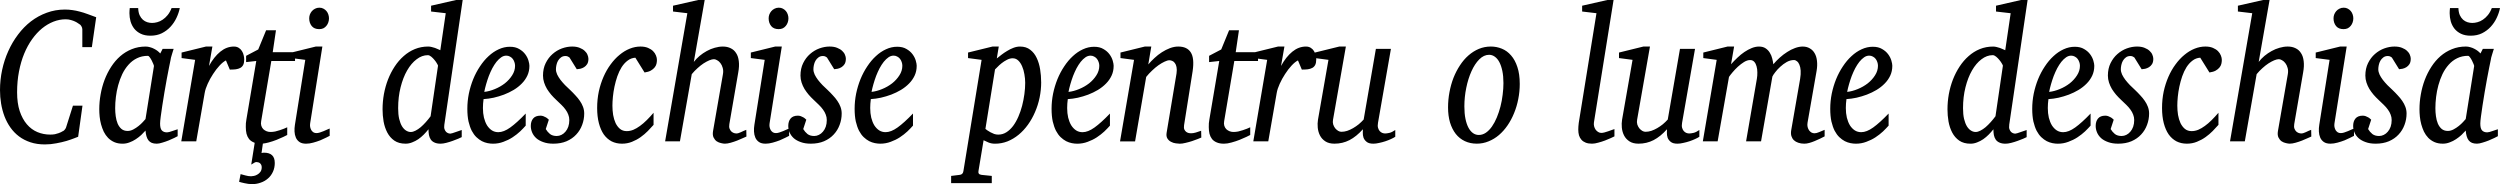 <?xml version="1.0" encoding="UTF-8" standalone="no"?>
<svg
   xmlns:dc="http://purl.org/dc/elements/1.1/"
   xmlns:cc="http://creativecommons.org/ns#"
   xmlns:rdf="http://www.w3.org/1999/02/22-rdf-syntax-ns#"
   xmlns:svg="http://www.w3.org/2000/svg"
   xmlns="http://www.w3.org/2000/svg"
   id="svg2728"
   height="28.262"
   width="383.69"
   version="1.0">
  <defs
     id="defs2731" />
  <path
     id="text2406"
     d="M 14.098,7.231 H 12.635 V 4.499 C 12.635,4.346 12.587,4.188 12.49,4.025 12.401,3.862 12.3,3.757 12.188,3.709 12.155,3.69 12.083,3.642 11.97,3.565 11.857,3.479 11.708,3.393 11.523,3.306 11.345,3.22 11.136,3.143 10.894,3.076 10.652,3 10.382,2.961 10.084,2.961 9.447,2.961 8.822,3.081 8.21,3.321 7.597,3.56 7.013,3.905 6.456,4.356 5.908,4.806 5.401,5.357 4.933,6.009 4.466,6.66 4.058,7.403 3.712,8.237 3.373,9.061 3.107,9.972 2.914,10.968 c -0.193,0.997 -0.29,2.06 -0.29,3.191 -3.6e-6,1.112 0.133,2.075 0.399,2.889 0.274,0.815 0.641,1.49 1.1,2.027 0.459,0.537 0.995,0.934 1.608,1.193 0.621,0.259 1.278,0.388 1.971,0.388 0.266,0 0.508,-0.019 0.725,-0.057 0.218,-0.048 0.403,-0.101 0.556,-0.158 0.161,-0.057 0.29,-0.11 0.387,-0.158 0.097,-0.057 0.161,-0.096 0.193,-0.115 0.097,-0.019 0.202,-0.086 0.314,-0.201 0.121,-0.125 0.206,-0.254 0.254,-0.388 l 1.064,-3.364 h 1.463 l -0.665,4.773 c -0.097,0.038 -0.306,0.12 -0.629,0.244 -0.314,0.125 -0.705,0.259 -1.173,0.403 -0.459,0.134 -0.975,0.254 -1.548,0.359 -0.572,0.115 -1.157,0.172 -1.753,0.172 -0.822,0 -1.564,-0.11 -2.225,-0.331 C 4.006,21.615 3.422,21.314 2.914,20.93 2.406,20.547 1.967,20.092 1.596,19.565 1.225,19.038 0.923,18.467 0.689,17.854 0.455,17.231 0.282,16.579 0.169,15.899 0.056,15.219 -1.1922246e-6,14.529 0,13.829 -1.1922246e-6,12.784 0.109,11.754 0.326,10.738 0.544,9.722 0.858,8.759 1.27,7.849 1.681,6.929 2.18,6.081 2.769,5.304 3.357,4.519 4.018,3.843 4.752,3.278 5.493,2.712 6.299,2.271 7.17,1.955 8.048,1.629 8.979,1.466 9.963,1.466 c 0.403,2.18e-5 0.79,0.029 1.161,0.086 0.371,0.048 0.746,0.125 1.124,0.23 0.379,0.096 0.774,0.22 1.185,0.374 0.411,0.144 0.854,0.307 1.33,0.489 l -0.665,4.586 m 9.528,2.918 c 0.008,-0.048 -0.024,-0.158 -0.097,-0.331 C 23.464,9.646 23.384,9.468 23.287,9.286 23.19,9.095 23.085,8.927 22.973,8.783 22.868,8.639 22.779,8.568 22.707,8.568 c -0.629,1.09e-5 -1.193,0.125 -1.693,0.374 -0.492,0.24 -0.923,0.57 -1.294,0.992 -0.371,0.412 -0.689,0.891 -0.955,1.438 -0.258,0.546 -0.468,1.116 -0.629,1.711 -0.161,0.594 -0.278,1.193 -0.351,1.797 -0.073,0.604 -0.109,1.179 -0.109,1.725 -3e-6,0.412 0.028,0.824 0.085,1.236 0.056,0.412 0.153,0.786 0.29,1.121 0.145,0.335 0.339,0.609 0.58,0.819 0.25,0.211 0.568,0.316 0.955,0.316 0.29,0 0.58,-0.077 0.871,-0.23 0.29,-0.153 0.56,-0.331 0.81,-0.532 0.25,-0.201 0.468,-0.403 0.653,-0.604 0.185,-0.201 0.322,-0.355 0.411,-0.46 l 1.294,-8.122 m 3.639,10.753 c -0.097,0.048 -0.274,0.139 -0.532,0.273 -0.258,0.125 -0.548,0.254 -0.871,0.388 -0.314,0.125 -0.637,0.235 -0.967,0.331 -0.322,0.105 -0.605,0.158 -0.846,0.158 -0.298,0 -0.552,-0.043 -0.762,-0.129 -0.202,-0.086 -0.371,-0.216 -0.508,-0.388 -0.129,-0.172 -0.23,-0.383 -0.302,-0.633 -0.073,-0.249 -0.121,-0.537 -0.145,-0.863 -0.185,0.211 -0.403,0.436 -0.653,0.676 -0.25,0.23 -0.528,0.446 -0.834,0.647 -0.298,0.201 -0.621,0.364 -0.967,0.489 -0.339,0.134 -0.693,0.201 -1.064,0.201 -0.484,0 -0.911,-0.081 -1.282,-0.244 -0.363,-0.163 -0.677,-0.379 -0.943,-0.647 -0.266,-0.278 -0.488,-0.594 -0.665,-0.949 -0.169,-0.364 -0.306,-0.738 -0.411,-1.121 -0.105,-0.393 -0.177,-0.786 -0.218,-1.179 -0.04,-0.403 -0.06,-0.781 -0.06,-1.136 0,-0.757 0.069,-1.519 0.206,-2.286 0.137,-0.776 0.339,-1.519 0.605,-2.228 0.274,-0.719 0.613,-1.39 1.016,-2.013 0.403,-0.623 0.867,-1.164 1.39,-1.624 0.532,-0.46 1.12,-0.819 1.765,-1.078 0.653,-0.268 1.366,-0.402 2.14,-0.403 0.226,2.18e-5 0.447,0.034 0.665,0.101 0.226,0.058 0.435,0.139 0.629,0.244 0.193,0.096 0.371,0.206 0.532,0.331 0.161,0.125 0.298,0.254 0.411,0.388 l 0.363,-0.704 h 1.693 c -0.04,0.115 -0.085,0.254 -0.133,0.417 -0.048,0.153 -0.097,0.311 -0.145,0.474 -0.048,0.163 -0.093,0.316 -0.133,0.46 -0.032,0.144 -0.052,0.254 -0.06,0.331 -0.056,0.259 -0.137,0.652 -0.242,1.179 -0.105,0.518 -0.218,1.102 -0.339,1.754 -0.113,0.652 -0.234,1.337 -0.363,2.056 -0.121,0.709 -0.23,1.385 -0.326,2.027 -0.097,0.633 -0.177,1.198 -0.242,1.696 -0.064,0.489 -0.097,0.843 -0.097,1.064 -10e-6,0.518 0.093,0.872 0.278,1.064 0.185,0.192 0.447,0.288 0.786,0.288 0.081,0 0.197,-0.019 0.351,-0.057 0.161,-0.048 0.326,-0.101 0.496,-0.158 0.169,-0.057 0.326,-0.11 0.472,-0.158 0.145,-0.048 0.25,-0.081 0.314,-0.101 v 1.064 M 27.591,1.236 c -0.097,0.498 -0.266,1.001 -0.508,1.509 -0.234,0.498 -0.54,0.954 -0.919,1.366 -0.371,0.403 -0.814,0.733 -1.33,0.992 -0.508,0.249 -1.088,0.374 -1.741,0.374 -0.588,1.09e-5 -1.088,-0.101 -1.499,-0.302 C 21.183,4.974 20.849,4.71 20.591,4.384 20.341,4.059 20.155,3.69 20.034,3.278 19.922,2.866 19.865,2.449 19.865,2.027 c -5e-6,-0.115 0.004,-0.24 0.012,-0.374 0.008,-0.134 0.02,-0.273 0.036,-0.417 h 1.294 c 0.016,0.431 0.089,0.795 0.218,1.093 0.137,0.288 0.306,0.522 0.508,0.704 0.202,0.173 0.423,0.297 0.665,0.374 0.25,0.077 0.496,0.115 0.738,0.115 0.25,1.09e-5 0.516,-0.038 0.798,-0.115 0.29,-0.077 0.568,-0.206 0.834,-0.388 0.274,-0.182 0.528,-0.417 0.762,-0.704 0.242,-0.297 0.443,-0.656 0.605,-1.078 h 1.257 m 9.89,7.892 c -1e-5,0.345 -0.052,0.623 -0.157,0.834 -0.105,0.201 -0.254,0.355 -0.447,0.46 -0.193,0.105 -0.427,0.177 -0.701,0.216 -0.266,0.029 -0.568,0.043 -0.907,0.043 L 34.676,9.272 c -0.306,0.153 -0.637,0.422 -0.991,0.805 -0.347,0.374 -0.677,0.805 -0.991,1.294 -0.314,0.479 -0.588,0.978 -0.822,1.495 -0.234,0.508 -0.387,0.978 -0.459,1.409 l -1.294,7.418 H 27.821 L 29.949,9.186 27.869,8.913 V 8.065 l 3.736,-0.92 h 0.991 L 32.077,10.12 C 32.585,9.191 33.161,8.462 33.806,7.935 34.451,7.408 35.148,7.145 35.898,7.145 c 0.298,2.18e-5 0.548,0.067 0.75,0.201 0.202,0.125 0.363,0.288 0.484,0.489 0.129,0.201 0.218,0.417 0.266,0.647 0.056,0.23 0.085,0.446 0.085,0.647 M 42.173,24.984 c -6e-6,0.508 -0.093,0.963 -0.278,1.366 -0.185,0.412 -0.439,0.757 -0.762,1.035 -0.322,0.288 -0.697,0.503 -1.124,0.647 -0.419,0.153 -0.862,0.23 -1.33,0.23 -0.185,0 -0.379,-0.014 -0.58,-0.043 -0.193,-0.029 -0.379,-0.062 -0.556,-0.101 -0.177,-0.029 -0.343,-0.067 -0.496,-0.115 -0.145,-0.038 -0.262,-0.072 -0.351,-0.101 l 0.23,-1.179 c 0.185,0.057 0.431,0.125 0.738,0.201 0.306,0.086 0.596,0.129 0.871,0.129 0.113,0 0.262,-0.019 0.447,-0.057 0.185,-0.038 0.363,-0.11 0.532,-0.216 0.177,-0.096 0.33,-0.235 0.459,-0.417 0.129,-0.182 0.193,-0.417 0.193,-0.704 -4e-6,-0.144 -0.028,-0.268 -0.085,-0.374 -0.048,-0.096 -0.113,-0.177 -0.193,-0.244 -0.073,-0.057 -0.157,-0.101 -0.254,-0.129 -0.097,-0.029 -0.193,-0.043 -0.29,-0.043 -0.073,0 -0.157,0.024 -0.254,0.072 -0.097,0.057 -0.274,0.163 -0.532,0.316 l 0.532,-3.335 c -0.056,-0.019 -0.109,-0.043 -0.157,-0.072 -0.298,-0.125 -0.536,-0.297 -0.713,-0.518 -0.177,-0.23 -0.306,-0.498 -0.387,-0.805 -0.073,-0.316 -0.109,-0.656 -0.109,-1.021 -10e-7,-0.192 0.004,-0.388 0.012,-0.589 0.016,-0.201 0.044,-0.407 0.085,-0.618 L 39.331,9.358 37.772,9.531 V 8.568 l 1.862,-0.978 1.209,-2.947 h 1.511 l -0.496,3.364 h 3.422 v 1.351 H 41.641 l -1.56,9.243 c -0.048,0.259 -0.04,0.494 0.024,0.704 0.064,0.201 0.165,0.374 0.302,0.518 0.145,0.134 0.31,0.24 0.496,0.316 0.193,0.077 0.395,0.115 0.605,0.115 0.234,0 0.476,-0.024 0.725,-0.072 0.25,-0.057 0.488,-0.125 0.713,-0.201 0.234,-0.077 0.447,-0.153 0.641,-0.23 0.202,-0.086 0.367,-0.158 0.496,-0.216 v 1.179 c -0.105,0.057 -0.306,0.158 -0.605,0.302 -0.298,0.144 -0.641,0.292 -1.028,0.446 -0.387,0.153 -0.794,0.288 -1.221,0.403 -0.314,0.086 -0.609,0.144 -0.883,0.173 l -0.206,1.452 c 0.064,-0.019 0.125,-0.034 0.181,-0.043 0.064,-0.01 0.129,-0.014 0.193,-0.014 1.104,-1.1e-5 1.656,0.517 1.656,1.553 m 8.427,-4.14 c -0.097,0.048 -0.274,0.139 -0.532,0.273 -0.258,0.134 -0.56,0.273 -0.907,0.417 -0.347,0.134 -0.713,0.254 -1.1,0.359 -0.379,0.105 -0.738,0.158 -1.076,0.158 -0.427,0 -0.766,-0.086 -1.016,-0.259 -0.25,-0.173 -0.435,-0.398 -0.556,-0.676 -0.121,-0.278 -0.189,-0.589 -0.206,-0.934 -0.016,-0.345 0.004,-0.685 0.06,-1.021 L 46.852,9.186 44.724,8.913 V 8.065 l 3.736,-0.92 H 49.476 L 47.602,18.918 c -0.032,0.201 -0.032,0.393 0,0.575 0.04,0.182 0.101,0.345 0.181,0.489 0.089,0.134 0.197,0.244 0.326,0.331 0.137,0.077 0.29,0.115 0.459,0.115 0.145,1.1e-5 0.314,-0.029 0.508,-0.086 0.202,-0.067 0.399,-0.139 0.592,-0.216 0.202,-0.086 0.387,-0.168 0.556,-0.244 0.169,-0.077 0.294,-0.129 0.375,-0.158 v 1.121 M 50.491,2.818 c -7e-6,0.22 -0.036,0.431 -0.109,0.633 -0.064,0.192 -0.161,0.364 -0.29,0.518 -0.121,0.153 -0.274,0.278 -0.459,0.374 -0.185,0.086 -0.399,0.129 -0.641,0.129 -0.508,1.09e-5 -0.891,-0.158 -1.149,-0.474 -0.258,-0.326 -0.387,-0.719 -0.387,-1.179 -4e-6,-0.192 0.032,-0.383 0.097,-0.575 0.073,-0.192 0.173,-0.364 0.302,-0.518 0.137,-0.163 0.302,-0.292 0.496,-0.388 0.193,-0.105 0.415,-0.158 0.665,-0.158 0.234,2.18e-5 0.439,0.048 0.617,0.144 0.185,0.096 0.343,0.22 0.472,0.374 0.129,0.153 0.226,0.331 0.29,0.532 0.064,0.192 0.097,0.388 0.097,0.589 M 68.192,19.162 c -0.04,0.278 -0.028,0.503 0.036,0.676 0.064,0.172 0.149,0.311 0.254,0.417 0.113,0.096 0.226,0.163 0.339,0.201 0.121,0.038 0.21,0.057 0.266,0.057 0.056,0 0.169,-0.024 0.339,-0.072 0.177,-0.057 0.363,-0.12 0.556,-0.187 0.193,-0.067 0.375,-0.129 0.544,-0.187 l 0.339,-0.115 v 1.093 c -0.097,0.048 -0.274,0.129 -0.532,0.244 -0.258,0.105 -0.544,0.216 -0.858,0.331 -0.314,0.115 -0.641,0.216 -0.979,0.302 -0.33,0.086 -0.621,0.129 -0.871,0.129 -0.379,0 -0.689,-0.057 -0.931,-0.172 -0.242,-0.105 -0.431,-0.254 -0.568,-0.446 -0.137,-0.201 -0.234,-0.436 -0.29,-0.704 -0.048,-0.268 -0.073,-0.565 -0.073,-0.891 -0.218,0.278 -0.459,0.551 -0.725,0.819 -0.258,0.259 -0.536,0.494 -0.834,0.704 -0.298,0.201 -0.613,0.364 -0.943,0.489 -0.33,0.134 -0.669,0.201 -1.016,0.201 -0.693,0 -1.27,-0.158 -1.729,-0.474 -0.451,-0.316 -0.81,-0.728 -1.076,-1.236 -0.266,-0.508 -0.455,-1.073 -0.568,-1.696 -0.105,-0.623 -0.157,-1.246 -0.157,-1.869 -10e-7,-0.776 0.069,-1.553 0.206,-2.329 0.145,-0.786 0.355,-1.533 0.629,-2.243 0.282,-0.719 0.625,-1.385 1.028,-1.998 0.403,-0.613 0.862,-1.145 1.378,-1.596 0.516,-0.46 1.088,-0.819 1.717,-1.078 0.637,-0.259 1.318,-0.388 2.043,-0.388 0.185,2.18e-5 0.367,0.024 0.544,0.072 0.177,0.038 0.347,0.086 0.508,0.144 0.161,0.057 0.31,0.12 0.447,0.187 0.137,0.067 0.258,0.12 0.363,0.158 L 68.41,2.027 66.161,1.768 V 0.877 L 69.994,-4.3615252e-5 h 1.016 L 68.192,19.162 m -0.967,-9.071 c 0.008,-0.038 -0.04,-0.144 -0.145,-0.316 C 66.983,9.593 66.854,9.406 66.693,9.214 66.54,9.023 66.37,8.85 66.185,8.697 66,8.544 65.826,8.467 65.665,8.467 c -0.605,2.18e-5 -1.181,0.211 -1.729,0.633 -0.548,0.412 -1.032,0.982 -1.451,1.711 -0.419,0.728 -0.754,1.591 -1.004,2.588 -0.25,0.987 -0.375,2.056 -0.375,3.206 -2e-6,0.633 0.052,1.179 0.157,1.639 0.113,0.46 0.258,0.839 0.435,1.136 0.185,0.297 0.395,0.518 0.629,0.661 0.234,0.144 0.472,0.216 0.713,0.216 0.226,0 0.468,-0.067 0.725,-0.201 0.266,-0.134 0.532,-0.311 0.798,-0.532 0.266,-0.23 0.528,-0.489 0.786,-0.776 0.266,-0.297 0.512,-0.599 0.738,-0.906 l 1.137,-7.748 m 11.825,0 c -9e-6,-0.192 -0.032,-0.379 -0.097,-0.561 C 78.889,9.339 78.8,9.171 78.687,9.028 78.574,8.884 78.433,8.769 78.264,8.683 78.095,8.587 77.909,8.539 77.708,8.539 c -0.274,1.09e-5 -0.536,0.086 -0.786,0.259 -0.25,0.173 -0.492,0.403 -0.725,0.69 -0.226,0.288 -0.439,0.618 -0.641,0.992 -0.193,0.374 -0.371,0.767 -0.532,1.179 -0.153,0.412 -0.29,0.829 -0.411,1.251 -0.121,0.422 -0.218,0.819 -0.29,1.193 0.524,-0.057 1.064,-0.201 1.62,-0.431 0.564,-0.23 1.076,-0.522 1.536,-0.877 0.459,-0.364 0.834,-0.776 1.124,-1.236 0.298,-0.46 0.447,-0.949 0.447,-1.466 m 2.201,0.029 c -1e-5,0.537 -0.105,1.03 -0.314,1.481 -0.21,0.45 -0.496,0.858 -0.858,1.222 -0.355,0.364 -0.77,0.69 -1.245,0.978 -0.468,0.278 -0.963,0.518 -1.487,0.719 -0.516,0.192 -1.044,0.35 -1.584,0.474 -0.54,0.115 -1.056,0.187 -1.548,0.216 -0.024,0.192 -0.048,0.422 -0.073,0.69 -0.016,0.268 -0.024,0.494 -0.024,0.676 -3e-6,0.537 0.052,1.03 0.157,1.481 0.113,0.45 0.27,0.843 0.472,1.179 0.21,0.326 0.459,0.585 0.75,0.776 0.29,0.182 0.617,0.273 0.979,0.273 0.556,0 1.169,-0.24 1.838,-0.719 0.669,-0.479 1.459,-1.193 2.37,-2.142 v 1.854 c -0.234,0.268 -0.52,0.565 -0.858,0.891 -0.339,0.316 -0.725,0.618 -1.161,0.906 -0.427,0.278 -0.895,0.508 -1.403,0.69 -0.508,0.192 -1.044,0.288 -1.608,0.288 -0.25,0 -0.524,-0.029 -0.822,-0.086 -0.29,-0.057 -0.58,-0.158 -0.871,-0.302 -0.29,-0.153 -0.572,-0.359 -0.846,-0.618 -0.266,-0.259 -0.504,-0.585 -0.713,-0.978 -0.202,-0.402 -0.367,-0.877 -0.496,-1.423 -0.121,-0.556 -0.181,-1.208 -0.181,-1.955 0,-0.776 0.077,-1.548 0.23,-2.314 0.161,-0.776 0.383,-1.514 0.665,-2.214 0.29,-0.709 0.637,-1.366 1.04,-1.969 0.403,-0.613 0.846,-1.14 1.33,-1.581 0.484,-0.45 1,-0.8 1.548,-1.049 0.556,-0.259 1.128,-0.388 1.717,-0.388 0.572,1.09e-5 1.048,0.115 1.427,0.345 0.387,0.22 0.697,0.489 0.931,0.805 0.234,0.316 0.399,0.642 0.496,0.978 0.097,0.335 0.145,0.609 0.145,0.819 m 9.056,-1.121 c -9e-6,0.345 -0.064,0.623 -0.193,0.834 -0.129,0.201 -0.286,0.359 -0.472,0.474 -0.185,0.115 -0.383,0.196 -0.592,0.244 -0.202,0.038 -0.379,0.062 -0.532,0.072 L 87.404,8.826 c -0.048,-0.048 -0.125,-0.096 -0.23,-0.144 -0.105,-0.057 -0.234,-0.086 -0.387,-0.086 -0.274,1.09e-5 -0.504,0.072 -0.689,0.216 -0.185,0.134 -0.339,0.307 -0.459,0.518 -0.113,0.201 -0.193,0.422 -0.242,0.661 -0.048,0.23 -0.073,0.441 -0.073,0.632 0,0.268 0.064,0.541 0.193,0.819 0.129,0.268 0.298,0.541 0.508,0.819 0.21,0.268 0.443,0.537 0.701,0.805 0.266,0.259 0.532,0.513 0.798,0.762 0.274,0.259 0.536,0.527 0.786,0.805 0.258,0.268 0.488,0.551 0.689,0.848 0.201,0.288 0.363,0.594 0.484,0.92 0.121,0.326 0.181,0.666 0.181,1.021 -9e-6,0.604 -0.105,1.184 -0.314,1.739 -0.202,0.556 -0.504,1.049 -0.907,1.481 -0.395,0.431 -0.891,0.776 -1.487,1.035 -0.588,0.249 -1.266,0.374 -2.031,0.374 -0.596,0 -1.112,-0.081 -1.548,-0.244 -0.435,-0.153 -0.794,-0.355 -1.076,-0.604 -0.282,-0.259 -0.492,-0.551 -0.629,-0.877 -0.137,-0.326 -0.206,-0.656 -0.206,-0.992 0,-0.47 0.117,-0.848 0.351,-1.136 0.242,-0.297 0.617,-0.446 1.124,-0.446 0.153,0 0.298,0.024 0.435,0.072 0.137,0.048 0.262,0.105 0.375,0.173 0.113,0.057 0.21,0.125 0.29,0.201 0.089,0.067 0.153,0.125 0.193,0.172 l -0.472,1.438 c 0.177,0.297 0.395,0.551 0.653,0.762 0.266,0.201 0.609,0.302 1.028,0.302 0.25,0 0.492,-0.057 0.725,-0.173 0.234,-0.115 0.439,-0.278 0.617,-0.489 0.185,-0.211 0.33,-0.465 0.435,-0.762 0.105,-0.307 0.157,-0.647 0.157,-1.021 0,-0.297 -0.052,-0.575 -0.157,-0.834 -0.097,-0.268 -0.238,-0.527 -0.423,-0.776 -0.177,-0.249 -0.391,-0.494 -0.641,-0.733 -0.242,-0.249 -0.512,-0.508 -0.81,-0.776 -0.258,-0.24 -0.508,-0.498 -0.75,-0.776 -0.234,-0.278 -0.447,-0.57 -0.641,-0.877 -0.185,-0.316 -0.335,-0.647 -0.447,-0.992 -0.113,-0.345 -0.169,-0.7 -0.169,-1.064 -2e-6,-0.719 0.137,-1.356 0.411,-1.912 0.274,-0.556 0.625,-1.021 1.052,-1.394 0.435,-0.383 0.915,-0.671 1.439,-0.863 0.532,-0.192 1.052,-0.287 1.56,-0.288 0.468,2.18e-5 0.858,0.067 1.173,0.201 0.322,0.125 0.58,0.283 0.774,0.474 0.202,0.182 0.343,0.383 0.423,0.604 0.089,0.211 0.133,0.403 0.133,0.575 m 10.519,0.216 c -1e-5,0.192 -0.024,0.388 -0.072,0.589 -0.048,0.201 -0.145,0.388 -0.29,0.561 -0.137,0.173 -0.33,0.331 -0.58,0.474 -0.242,0.134 -0.56,0.23 -0.955,0.288 L 97.512,8.855 c -0.443,0.029 -0.838,0.177 -1.185,0.446 -0.347,0.259 -0.653,0.594 -0.919,1.006 -0.258,0.412 -0.48,0.882 -0.665,1.409 -0.177,0.518 -0.322,1.045 -0.435,1.581 -0.113,0.537 -0.193,1.059 -0.242,1.567 -0.048,0.508 -0.073,0.958 -0.073,1.351 0,0.479 0.036,0.954 0.109,1.423 0.081,0.46 0.206,0.877 0.375,1.251 0.177,0.364 0.403,0.661 0.677,0.891 0.282,0.23 0.629,0.345 1.04,0.345 0.33,0 0.665,-0.067 1.004,-0.201 0.339,-0.144 0.677,-0.34 1.016,-0.589 0.347,-0.249 0.693,-0.546 1.04,-0.891 0.347,-0.345 0.697,-0.724 1.052,-1.136 v 1.854 c -0.258,0.297 -0.552,0.613 -0.883,0.949 -0.33,0.335 -0.697,0.647 -1.1,0.934 -0.403,0.288 -0.846,0.527 -1.33,0.719 -0.476,0.192 -0.987,0.288 -1.536,0.288 -0.588,0 -1.12,-0.12 -1.596,-0.359 -0.468,-0.249 -0.867,-0.604 -1.197,-1.064 -0.322,-0.47 -0.572,-1.045 -0.75,-1.725 -0.177,-0.68 -0.266,-1.457 -0.266,-2.329 0,-0.882 0.085,-1.725 0.254,-2.53 0.177,-0.805 0.419,-1.557 0.725,-2.257 0.306,-0.7 0.669,-1.332 1.088,-1.898 0.419,-0.575 0.875,-1.064 1.366,-1.466 0.492,-0.412 1.012,-0.728 1.56,-0.949 0.548,-0.22 1.1,-0.331 1.656,-0.331 0.443,2.18e-5 0.826,0.067 1.149,0.201 0.322,0.134 0.584,0.302 0.786,0.503 0.202,0.201 0.351,0.426 0.447,0.676 0.097,0.24 0.145,0.47 0.145,0.69 m 13.735,11.744 c -0.105,0.048 -0.29,0.129 -0.556,0.244 -0.258,0.115 -0.548,0.24 -0.871,0.374 -0.322,0.125 -0.653,0.235 -0.991,0.331 -0.339,0.096 -0.637,0.144 -0.895,0.144 -0.153,0 -0.347,-0.029 -0.58,-0.086 -0.234,-0.048 -0.455,-0.139 -0.665,-0.273 -0.202,-0.144 -0.363,-0.34 -0.484,-0.589 -0.121,-0.249 -0.149,-0.575 -0.085,-0.978 l 1.511,-8.683 c 0.073,-0.383 0.065,-0.724 -0.024,-1.021 -0.081,-0.297 -0.197,-0.541 -0.351,-0.733 -0.153,-0.201 -0.322,-0.35 -0.508,-0.446 -0.185,-0.105 -0.347,-0.158 -0.484,-0.158 -0.193,1.09e-5 -0.431,0.057 -0.713,0.172 -0.274,0.115 -0.568,0.273 -0.883,0.474 -0.306,0.201 -0.617,0.446 -0.931,0.733 -0.314,0.278 -0.609,0.585 -0.883,0.92 l -1.814,10.307 h -2.273 L 105.492,2.027 103.292,1.768 V 0.877 l 3.869,-0.877 h 0.991 L 106.484,9.502 c 0.25,-0.326 0.544,-0.632 0.883,-0.92 0.347,-0.287 0.713,-0.537 1.1,-0.747 0.395,-0.22 0.802,-0.388 1.221,-0.503 0.427,-0.125 0.846,-0.187 1.257,-0.187 0.451,2.18e-5 0.85,0.086 1.197,0.259 0.347,0.163 0.625,0.412 0.834,0.748 0.218,0.326 0.355,0.738 0.411,1.236 0.065,0.498 0.036,1.078 -0.085,1.739 l -1.366,7.921 c -0.048,0.278 -0.036,0.513 0.036,0.704 0.072,0.182 0.169,0.331 0.29,0.446 0.129,0.105 0.262,0.182 0.399,0.23 0.137,0.038 0.242,0.057 0.314,0.057 0.226,0 0.472,-0.067 0.738,-0.201 0.266,-0.134 0.54,-0.254 0.822,-0.359 l 0.024,1.035 m 6.553,-0.115 c -0.097,0.048 -0.274,0.139 -0.532,0.273 -0.258,0.134 -0.56,0.273 -0.907,0.417 -0.347,0.134 -0.713,0.254 -1.1,0.359 -0.379,0.105 -0.738,0.158 -1.076,0.158 -0.427,0 -0.766,-0.086 -1.016,-0.259 -0.25,-0.173 -0.435,-0.398 -0.556,-0.676 -0.121,-0.278 -0.189,-0.589 -0.206,-0.934 -0.016,-0.345 0.004,-0.685 0.06,-1.021 l 1.584,-9.976 -2.128,-0.273 V 8.064 l 3.736,-0.92 h 1.016 l -1.874,11.773 c -0.032,0.201 -0.032,0.393 0,0.575 0.04,0.182 0.101,0.345 0.181,0.489 0.089,0.134 0.197,0.244 0.326,0.331 0.137,0.077 0.29,0.115 0.459,0.115 0.145,1.1e-5 0.314,-0.029 0.508,-0.086 0.202,-0.067 0.399,-0.139 0.592,-0.216 0.202,-0.086 0.387,-0.168 0.556,-0.244 0.169,-0.077 0.294,-0.129 0.375,-0.158 v 1.121 M 121.005,2.817 c -1e-5,0.22 -0.036,0.431 -0.109,0.633 -0.065,0.192 -0.161,0.364 -0.29,0.518 -0.121,0.153 -0.274,0.278 -0.459,0.374 -0.185,0.086 -0.399,0.129 -0.641,0.129 -0.508,1.09e-5 -0.891,-0.158 -1.149,-0.474 -0.258,-0.326 -0.387,-0.719 -0.387,-1.179 -1e-5,-0.192 0.032,-0.383 0.097,-0.575 0.072,-0.192 0.173,-0.364 0.302,-0.518 0.137,-0.163 0.302,-0.292 0.496,-0.388 0.193,-0.105 0.415,-0.158 0.665,-0.158 0.234,2.18e-5 0.439,0.048 0.617,0.144 0.185,0.096 0.343,0.22 0.472,0.374 0.129,0.153 0.226,0.331 0.29,0.532 0.065,0.192 0.097,0.388 0.097,0.589 m 8.814,6.181 c 0,0.345 -0.065,0.623 -0.193,0.834 -0.129,0.201 -0.286,0.359 -0.472,0.474 -0.185,0.115 -0.383,0.196 -0.592,0.244 -0.202,0.038 -0.379,0.062 -0.532,0.072 l -1.112,-1.797 c -0.048,-0.048 -0.125,-0.096 -0.23,-0.144 -0.105,-0.057 -0.234,-0.086 -0.387,-0.086 -0.274,1.09e-5 -0.504,0.072 -0.689,0.216 -0.185,0.134 -0.339,0.307 -0.459,0.518 -0.113,0.201 -0.193,0.422 -0.242,0.661 -0.048,0.23 -0.072,0.441 -0.072,0.632 -1e-5,0.268 0.065,0.541 0.193,0.819 0.129,0.268 0.298,0.541 0.508,0.819 0.21,0.268 0.443,0.537 0.701,0.805 0.266,0.259 0.532,0.513 0.798,0.762 0.274,0.259 0.536,0.527 0.786,0.805 0.258,0.268 0.488,0.551 0.689,0.848 0.202,0.288 0.363,0.594 0.484,0.92 0.121,0.326 0.181,0.666 0.181,1.021 -1e-5,0.604 -0.105,1.184 -0.314,1.739 -0.202,0.556 -0.504,1.049 -0.907,1.481 -0.395,0.431 -0.891,0.776 -1.487,1.035 -0.588,0.249 -1.266,0.374 -2.031,0.374 -0.596,0 -1.112,-0.081 -1.548,-0.244 -0.435,-0.153 -0.794,-0.355 -1.076,-0.604 -0.282,-0.259 -0.492,-0.551 -0.629,-0.877 -0.137,-0.326 -0.206,-0.656 -0.206,-0.992 0,-0.47 0.117,-0.848 0.351,-1.136 0.242,-0.297 0.617,-0.446 1.124,-0.446 0.153,0 0.298,0.024 0.435,0.072 0.137,0.048 0.262,0.105 0.375,0.173 0.113,0.057 0.21,0.125 0.29,0.201 0.089,0.067 0.153,0.125 0.193,0.172 l -0.472,1.438 c 0.177,0.297 0.395,0.551 0.653,0.762 0.266,0.201 0.609,0.302 1.028,0.302 0.25,0 0.492,-0.057 0.725,-0.173 0.234,-0.115 0.439,-0.278 0.617,-0.489 0.185,-0.211 0.33,-0.465 0.435,-0.762 0.105,-0.307 0.157,-0.647 0.157,-1.021 -10e-6,-0.297 -0.052,-0.575 -0.157,-0.834 -0.097,-0.268 -0.238,-0.527 -0.423,-0.776 -0.177,-0.249 -0.391,-0.494 -0.641,-0.733 -0.242,-0.249 -0.512,-0.508 -0.81,-0.776 -0.258,-0.24 -0.508,-0.498 -0.75,-0.776 -0.234,-0.278 -0.447,-0.57 -0.641,-0.877 -0.185,-0.316 -0.335,-0.647 -0.447,-0.992 -0.113,-0.345 -0.169,-0.7 -0.169,-1.064 0,-0.719 0.137,-1.356 0.411,-1.912 0.274,-0.556 0.625,-1.021 1.052,-1.394 0.435,-0.383 0.915,-0.671 1.439,-0.863 0.532,-0.192 1.052,-0.287 1.56,-0.288 0.468,2.18e-5 0.858,0.067 1.173,0.201 0.322,0.125 0.58,0.283 0.774,0.474 0.202,0.182 0.343,0.383 0.423,0.604 0.089,0.211 0.133,0.403 0.133,0.575 m 8.669,1.093 c -1e-5,-0.192 -0.032,-0.379 -0.097,-0.561 -0.065,-0.192 -0.153,-0.359 -0.266,-0.503 -0.113,-0.144 -0.254,-0.259 -0.423,-0.345 -0.169,-0.096 -0.355,-0.144 -0.556,-0.144 -0.274,1.09e-5 -0.536,0.086 -0.786,0.259 -0.25,0.173 -0.492,0.403 -0.725,0.69 -0.226,0.288 -0.439,0.618 -0.641,0.992 -0.193,0.374 -0.371,0.767 -0.532,1.179 -0.153,0.412 -0.29,0.829 -0.411,1.251 -0.121,0.422 -0.218,0.819 -0.29,1.193 0.524,-0.057 1.064,-0.201 1.62,-0.431 0.564,-0.23 1.076,-0.522 1.536,-0.877 0.459,-0.364 0.834,-0.776 1.124,-1.236 0.298,-0.46 0.447,-0.949 0.447,-1.466 m 2.201,0.029 c -1e-5,0.537 -0.105,1.03 -0.314,1.481 -0.21,0.45 -0.496,0.858 -0.858,1.222 -0.355,0.364 -0.77,0.69 -1.245,0.978 -0.468,0.278 -0.963,0.518 -1.487,0.719 -0.516,0.192 -1.044,0.35 -1.584,0.474 -0.54,0.115 -1.056,0.187 -1.548,0.216 -0.024,0.192 -0.048,0.422 -0.072,0.69 -0.016,0.268 -0.024,0.494 -0.024,0.676 0,0.537 0.052,1.03 0.157,1.481 0.113,0.45 0.27,0.843 0.472,1.179 0.21,0.326 0.459,0.585 0.75,0.776 0.29,0.182 0.617,0.273 0.979,0.273 0.556,0 1.169,-0.24 1.838,-0.719 0.669,-0.479 1.459,-1.193 2.37,-2.142 v 1.854 c -0.234,0.268 -0.52,0.565 -0.858,0.891 -0.339,0.316 -0.725,0.618 -1.161,0.906 -0.427,0.278 -0.895,0.508 -1.403,0.69 -0.508,0.192 -1.044,0.288 -1.608,0.288 -0.25,0 -0.524,-0.029 -0.822,-0.086 -0.29,-0.057 -0.58,-0.158 -0.871,-0.302 -0.29,-0.153 -0.572,-0.359 -0.846,-0.618 -0.266,-0.259 -0.504,-0.585 -0.713,-0.978 -0.202,-0.402 -0.367,-0.877 -0.496,-1.423 -0.121,-0.556 -0.181,-1.208 -0.181,-1.955 0,-0.776 0.077,-1.548 0.23,-2.314 0.161,-0.776 0.383,-1.514 0.665,-2.214 0.29,-0.709 0.637,-1.366 1.04,-1.969 0.403,-0.613 0.846,-1.14 1.33,-1.581 0.484,-0.45 1,-0.8 1.548,-1.049 0.556,-0.259 1.128,-0.388 1.717,-0.388 0.572,1.09e-5 1.048,0.115 1.427,0.345 0.387,0.22 0.697,0.489 0.931,0.805 0.234,0.316 0.399,0.642 0.496,0.978 0.097,0.335 0.145,0.609 0.145,0.819 m 16.649,2.588 c -1e-5,-0.431 -0.04,-0.867 -0.121,-1.308 -0.072,-0.45 -0.189,-0.858 -0.351,-1.222 -0.153,-0.364 -0.351,-0.661 -0.592,-0.891 -0.242,-0.23 -0.528,-0.345 -0.858,-0.345 -0.298,1.09e-5 -0.596,0.081 -0.895,0.244 -0.298,0.153 -0.572,0.331 -0.822,0.532 -0.242,0.192 -0.451,0.383 -0.629,0.575 -0.177,0.182 -0.298,0.302 -0.363,0.359 l -1.475,9.128 c 0.072,0.048 0.173,0.125 0.302,0.23 0.137,0.096 0.294,0.192 0.472,0.288 0.177,0.096 0.367,0.182 0.568,0.259 0.202,0.067 0.411,0.101 0.629,0.101 0.451,0 0.867,-0.12 1.245,-0.359 0.379,-0.24 0.721,-0.561 1.028,-0.963 0.306,-0.412 0.576,-0.886 0.81,-1.423 0.234,-0.537 0.427,-1.097 0.58,-1.682 0.153,-0.594 0.27,-1.193 0.351,-1.797 0.081,-0.604 0.121,-1.179 0.121,-1.725 m 2.454,-0.115 c -2e-5,0.805 -0.081,1.6 -0.242,2.386 -0.161,0.776 -0.395,1.514 -0.701,2.214 -0.298,0.7 -0.661,1.346 -1.088,1.941 -0.427,0.594 -0.903,1.107 -1.427,1.538 -0.524,0.431 -1.092,0.771 -1.705,1.021 -0.613,0.24 -1.253,0.359 -1.922,0.359 -0.371,0 -0.705,-0.062 -1.004,-0.187 -0.298,-0.125 -0.548,-0.24 -0.75,-0.345 l -0.786,4.729 c -0.032,0.163 -0.016,0.292 0.048,0.388 0.072,0.105 0.218,0.172 0.435,0.201 l 1.56,0.158 v 1.107 h -6.239 v -1.107 l 1.294,-0.158 c 0.347,-0.029 0.544,-0.225 0.592,-0.589 L 150.651,9.186 148.572,8.913 V 8.064 l 3.748,-0.92 h 0.967 l -0.302,1.826 c 0.21,-0.163 0.447,-0.35 0.713,-0.561 0.274,-0.211 0.564,-0.407 0.871,-0.589 0.306,-0.192 0.625,-0.35 0.955,-0.474 0.339,-0.134 0.681,-0.201 1.028,-0.201 0.629,2.18e-5 1.149,0.163 1.56,0.489 0.419,0.316 0.75,0.733 0.991,1.251 0.25,0.518 0.427,1.102 0.532,1.754 0.105,0.652 0.157,1.303 0.157,1.955 m 8.923,-2.501 c -10e-6,-0.192 -0.032,-0.379 -0.097,-0.561 -0.065,-0.192 -0.153,-0.359 -0.266,-0.503 -0.113,-0.144 -0.254,-0.259 -0.423,-0.345 -0.169,-0.096 -0.355,-0.144 -0.556,-0.144 -0.274,1.09e-5 -0.536,0.086 -0.786,0.259 -0.25,0.173 -0.492,0.403 -0.725,0.69 -0.226,0.288 -0.439,0.618 -0.641,0.992 -0.193,0.374 -0.371,0.767 -0.532,1.179 -0.153,0.412 -0.29,0.829 -0.411,1.251 -0.121,0.422 -0.218,0.819 -0.29,1.193 0.524,-0.057 1.064,-0.201 1.62,-0.431 0.564,-0.23 1.076,-0.522 1.536,-0.877 0.459,-0.364 0.834,-0.776 1.124,-1.236 0.298,-0.46 0.447,-0.949 0.447,-1.466 m 2.201,0.029 c -1e-5,0.537 -0.105,1.03 -0.314,1.481 -0.21,0.45 -0.496,0.858 -0.858,1.222 -0.355,0.364 -0.77,0.69 -1.245,0.978 -0.468,0.278 -0.963,0.518 -1.487,0.719 -0.516,0.192 -1.044,0.35 -1.584,0.474 -0.54,0.115 -1.056,0.187 -1.548,0.216 -0.024,0.192 -0.048,0.422 -0.072,0.69 -0.016,0.268 -0.024,0.494 -0.024,0.676 0,0.537 0.052,1.03 0.157,1.481 0.113,0.45 0.27,0.843 0.472,1.179 0.21,0.326 0.459,0.585 0.75,0.776 0.29,0.182 0.617,0.273 0.979,0.273 0.556,0 1.169,-0.24 1.838,-0.719 0.669,-0.479 1.459,-1.193 2.37,-2.142 v 1.854 c -0.234,0.268 -0.52,0.565 -0.858,0.891 -0.339,0.316 -0.725,0.618 -1.161,0.906 -0.427,0.278 -0.895,0.508 -1.403,0.69 -0.508,0.192 -1.044,0.288 -1.608,0.288 -0.25,0 -0.524,-0.029 -0.822,-0.086 -0.29,-0.057 -0.58,-0.158 -0.871,-0.302 -0.29,-0.153 -0.572,-0.359 -0.846,-0.618 -0.266,-0.259 -0.504,-0.585 -0.713,-0.978 -0.202,-0.402 -0.367,-0.877 -0.496,-1.423 -0.121,-0.556 -0.181,-1.208 -0.181,-1.955 0,-0.776 0.077,-1.548 0.23,-2.314 0.161,-0.776 0.383,-1.514 0.665,-2.214 0.29,-0.709 0.637,-1.366 1.04,-1.969 0.403,-0.613 0.846,-1.14 1.33,-1.581 0.484,-0.45 1,-0.8 1.548,-1.049 0.556,-0.259 1.128,-0.388 1.717,-0.388 0.572,1.09e-5 1.048,0.115 1.427,0.345 0.387,0.22 0.697,0.489 0.931,0.805 0.234,0.316 0.399,0.642 0.496,0.978 0.097,0.335 0.145,0.609 0.145,0.819 m 13.457,10.983 c -0.105,0.048 -0.29,0.125 -0.556,0.23 -0.258,0.096 -0.548,0.201 -0.871,0.316 -0.322,0.105 -0.653,0.196 -0.991,0.273 -0.339,0.086 -0.637,0.129 -0.895,0.129 -0.145,0 -0.347,-0.019 -0.605,-0.057 -0.25,-0.029 -0.492,-0.105 -0.725,-0.23 -0.234,-0.115 -0.423,-0.288 -0.568,-0.518 -0.145,-0.23 -0.181,-0.541 -0.109,-0.934 l 1.511,-9.042 c 0.056,-0.393 0.056,-0.719 0,-0.978 -0.048,-0.259 -0.133,-0.465 -0.254,-0.618 -0.113,-0.163 -0.246,-0.273 -0.399,-0.331 -0.153,-0.067 -0.298,-0.101 -0.435,-0.101 -0.202,1.09e-5 -0.451,0.072 -0.75,0.216 -0.29,0.134 -0.601,0.316 -0.931,0.546 -0.322,0.23 -0.649,0.503 -0.979,0.819 -0.33,0.307 -0.633,0.633 -0.907,0.978 l -1.705,9.89 h -2.309 L 174.047,9.186 171.967,8.913 V 8.064 L 175.703,7.144 h 0.991 l -0.459,2.746 c 0.274,-0.326 0.588,-0.652 0.943,-0.978 0.355,-0.335 0.734,-0.632 1.137,-0.891 0.403,-0.259 0.818,-0.47 1.245,-0.633 0.435,-0.163 0.858,-0.244 1.27,-0.244 0.903,2.18e-5 1.544,0.297 1.922,0.891 0.387,0.594 0.484,1.553 0.29,2.875 l -1.318,8.309 c -0.04,0.278 -0.024,0.498 0.048,0.661 0.081,0.163 0.181,0.288 0.302,0.374 0.129,0.086 0.262,0.144 0.399,0.172 0.137,0.019 0.242,0.029 0.314,0.029 0.226,0 0.472,-0.038 0.738,-0.115 0.266,-0.077 0.54,-0.168 0.822,-0.273 l 0.024,1.035 m 5.066,-11.744 -1.56,9.243 c -0.048,0.259 -0.04,0.494 0.024,0.704 0.065,0.201 0.165,0.374 0.302,0.518 0.145,0.134 0.31,0.24 0.496,0.316 0.193,0.077 0.395,0.115 0.605,0.115 0.234,0 0.476,-0.024 0.725,-0.072 0.25,-0.057 0.488,-0.125 0.713,-0.201 0.234,-0.077 0.447,-0.153 0.641,-0.23 0.202,-0.086 0.367,-0.158 0.496,-0.216 v 1.179 c -0.105,0.057 -0.306,0.158 -0.605,0.302 -0.298,0.144 -0.641,0.292 -1.028,0.446 -0.387,0.153 -0.794,0.288 -1.221,0.403 -0.427,0.125 -0.818,0.187 -1.173,0.187 -0.451,0 -0.826,-0.067 -1.124,-0.201 -0.298,-0.125 -0.536,-0.297 -0.713,-0.518 -0.177,-0.23 -0.306,-0.498 -0.387,-0.805 -0.072,-0.316 -0.109,-0.656 -0.109,-1.021 0,-0.192 0.004,-0.388 0.012,-0.589 0.016,-0.201 0.044,-0.407 0.085,-0.618 l 1.511,-8.941 -1.56,0.172 V 8.568 l 1.862,-0.978 1.209,-2.947 h 1.511 l -0.496,3.364 h 3.422 v 1.351 h -3.639 m 12.574,-0.23 c -1e-5,0.345 -0.052,0.623 -0.157,0.834 -0.105,0.201 -0.254,0.355 -0.447,0.46 -0.193,0.105 -0.427,0.177 -0.701,0.216 -0.266,0.029 -0.568,0.043 -0.907,0.043 l -0.592,-1.409 c -0.306,0.153 -0.637,0.422 -0.991,0.805 -0.347,0.374 -0.677,0.805 -0.991,1.294 -0.314,0.479 -0.588,0.978 -0.822,1.495 -0.234,0.508 -0.387,0.978 -0.459,1.409 l -1.294,7.418 h -2.297 L 194.481,9.186 192.401,8.913 V 8.065 l 3.736,-0.92 h 0.991 l -0.52,2.976 c 0.508,-0.93 1.084,-1.658 1.729,-2.185 0.645,-0.527 1.342,-0.791 2.092,-0.791 0.298,2.18e-5 0.548,0.067 0.75,0.201 0.202,0.125 0.363,0.288 0.484,0.489 0.129,0.201 0.218,0.417 0.266,0.647 0.056,0.23 0.085,0.446 0.085,0.647 m 12.127,11.859 c -0.153,0.105 -0.367,0.22 -0.641,0.345 -0.266,0.125 -0.556,0.24 -0.871,0.345 -0.314,0.105 -0.637,0.192 -0.967,0.259 -0.322,0.077 -0.617,0.115 -0.883,0.115 -0.468,0 -0.814,-0.096 -1.04,-0.288 -0.226,-0.182 -0.383,-0.393 -0.472,-0.633 -0.081,-0.249 -0.117,-0.498 -0.109,-0.748 0.008,-0.249 0.012,-0.431 0.012,-0.546 -0.653,0.738 -1.338,1.294 -2.055,1.668 -0.709,0.364 -1.479,0.546 -2.309,0.546 -0.572,0 -1.04,-0.12 -1.403,-0.359 -0.363,-0.24 -0.637,-0.541 -0.822,-0.906 -0.185,-0.364 -0.298,-0.762 -0.339,-1.193 -0.04,-0.431 -0.028,-0.839 0.036,-1.222 l 1.608,-9.186 -2.08,-0.273 V 8.065 l 3.736,-0.92 h 1.016 l -1.971,11.227 c -0.048,0.249 -0.04,0.489 0.024,0.719 0.072,0.22 0.173,0.417 0.302,0.589 0.137,0.163 0.29,0.297 0.459,0.403 0.169,0.096 0.335,0.144 0.496,0.144 0.298,1.1e-5 0.596,-0.048 0.895,-0.144 0.306,-0.105 0.609,-0.244 0.907,-0.417 0.298,-0.172 0.584,-0.369 0.858,-0.589 0.274,-0.23 0.528,-0.474 0.762,-0.733 l 1.874,-10.839 h 2.309 L 211.492,18.832 c -0.056,0.307 -0.056,0.565 0,0.776 0.056,0.201 0.141,0.369 0.254,0.503 0.121,0.134 0.254,0.23 0.399,0.288 0.153,0.057 0.298,0.086 0.435,0.086 0.161,0 0.375,-0.029 0.641,-0.086 0.266,-0.057 0.572,-0.206 0.919,-0.446 v 1.035 m 16.601,-8.251 c -1e-5,-0.7 -0.056,-1.318 -0.169,-1.854 -0.113,-0.537 -0.266,-0.987 -0.459,-1.351 -0.193,-0.364 -0.427,-0.642 -0.701,-0.834 -0.266,-0.192 -0.556,-0.287 -0.871,-0.288 -0.54,1.09e-5 -1.044,0.235 -1.511,0.704 -0.459,0.46 -0.858,1.069 -1.197,1.826 -0.339,0.748 -0.605,1.596 -0.798,2.544 -0.193,0.939 -0.29,1.888 -0.29,2.846 0,0.728 0.056,1.366 0.169,1.912 0.113,0.546 0.27,1.006 0.472,1.38 0.202,0.364 0.435,0.637 0.701,0.819 0.266,0.182 0.556,0.273 0.871,0.273 0.387,0 0.75,-0.115 1.088,-0.345 0.347,-0.24 0.657,-0.556 0.931,-0.949 0.282,-0.403 0.532,-0.867 0.75,-1.394 0.218,-0.527 0.403,-1.083 0.556,-1.668 0.153,-0.594 0.266,-1.203 0.339,-1.826 0.081,-0.623 0.121,-1.222 0.121,-1.797 m 2.503,0.129 c -1e-5,0.795 -0.077,1.576 -0.23,2.343 -0.145,0.757 -0.359,1.476 -0.641,2.156 -0.274,0.68 -0.609,1.308 -1.004,1.883 -0.387,0.565 -0.826,1.059 -1.318,1.481 -0.484,0.412 -1.012,0.733 -1.584,0.963 -0.572,0.24 -1.177,0.359 -1.814,0.359 -0.677,0 -1.29,-0.129 -1.838,-0.388 -0.548,-0.259 -1.012,-0.628 -1.39,-1.107 -0.379,-0.489 -0.673,-1.073 -0.883,-1.754 -0.202,-0.69 -0.302,-1.461 -0.302,-2.314 0,-0.795 0.073,-1.576 0.218,-2.343 0.145,-0.776 0.351,-1.509 0.617,-2.199 0.274,-0.69 0.605,-1.327 0.991,-1.912 0.387,-0.594 0.822,-1.102 1.306,-1.524 0.492,-0.431 1.024,-0.767 1.596,-1.006 0.58,-0.24 1.193,-0.359 1.838,-0.359 0.596,2.18e-5 1.161,0.11 1.693,0.331 0.54,0.22 1.012,0.565 1.415,1.035 0.411,0.47 0.734,1.064 0.967,1.783 0.242,0.719 0.363,1.576 0.363,2.573 m 14.533,8.064 c -0.097,0.048 -0.278,0.134 -0.544,0.259 -0.266,0.115 -0.564,0.24 -0.895,0.374 -0.33,0.125 -0.677,0.235 -1.04,0.331 -0.355,0.105 -0.677,0.158 -0.967,0.158 -0.379,0 -0.701,-0.053 -0.967,-0.158 -0.266,-0.105 -0.484,-0.254 -0.653,-0.446 -0.169,-0.192 -0.294,-0.417 -0.375,-0.676 -0.073,-0.268 -0.109,-0.561 -0.109,-0.877 0,-0.297 0.024,-0.642 0.073,-1.035 L 245.02,2.027 242.82,1.768 V 0.877 l 3.869,-0.877 h 0.955 L 244.633,18.774 c -0.032,0.201 -0.024,0.403 0.024,0.604 0.048,0.192 0.125,0.364 0.23,0.518 0.105,0.144 0.234,0.264 0.387,0.359 0.153,0.096 0.318,0.144 0.496,0.144 0.121,0 0.278,-0.024 0.472,-0.072 0.202,-0.057 0.403,-0.12 0.605,-0.187 0.202,-0.067 0.387,-0.134 0.556,-0.201 0.177,-0.067 0.302,-0.11 0.375,-0.129 v 1.121 m 13.034,0.057 c -0.153,0.105 -0.367,0.22 -0.641,0.345 -0.266,0.125 -0.556,0.24 -0.871,0.345 -0.314,0.105 -0.637,0.192 -0.967,0.259 -0.322,0.077 -0.617,0.115 -0.883,0.115 -0.468,0 -0.814,-0.096 -1.04,-0.288 -0.226,-0.182 -0.383,-0.393 -0.472,-0.633 -0.081,-0.249 -0.117,-0.498 -0.109,-0.748 0.008,-0.249 0.012,-0.431 0.012,-0.546 -0.653,0.738 -1.338,1.294 -2.055,1.668 -0.709,0.364 -1.479,0.546 -2.309,0.546 -0.572,0 -1.04,-0.12 -1.403,-0.359 -0.363,-0.24 -0.637,-0.541 -0.822,-0.906 -0.185,-0.364 -0.298,-0.762 -0.339,-1.193 -0.04,-0.431 -0.028,-0.839 0.036,-1.222 l 1.608,-9.186 -2.08,-0.273 V 8.065 l 3.736,-0.92 h 1.016 l -1.971,11.227 c -0.048,0.249 -0.04,0.489 0.024,0.719 0.072,0.22 0.173,0.417 0.302,0.589 0.137,0.163 0.29,0.297 0.459,0.403 0.169,0.096 0.335,0.144 0.496,0.144 0.298,1.1e-5 0.596,-0.048 0.895,-0.144 0.306,-0.105 0.609,-0.244 0.907,-0.417 0.298,-0.172 0.584,-0.369 0.858,-0.589 0.274,-0.23 0.528,-0.474 0.762,-0.733 l 1.874,-10.839 h 2.309 l -1.983,11.328 c -0.056,0.307 -0.056,0.565 0,0.776 0.056,0.201 0.141,0.369 0.254,0.503 0.121,0.134 0.254,0.23 0.399,0.288 0.153,0.057 0.298,0.086 0.435,0.086 0.161,0 0.375,-0.029 0.641,-0.086 0.266,-0.057 0.572,-0.206 0.919,-0.446 v 1.035 m 19.224,-0.057 c -0.21,0.105 -0.447,0.225 -0.713,0.359 -0.258,0.125 -0.528,0.244 -0.81,0.359 -0.274,0.115 -0.548,0.211 -0.822,0.288 -0.274,0.077 -0.532,0.115 -0.774,0.115 -0.339,0 -0.645,-0.048 -0.919,-0.144 -0.266,-0.086 -0.492,-0.216 -0.677,-0.388 -0.177,-0.173 -0.306,-0.388 -0.387,-0.647 -0.072,-0.259 -0.081,-0.556 -0.024,-0.891 l 1.366,-7.863 c 0.081,-0.489 0.109,-0.915 0.085,-1.279 -0.024,-0.364 -0.089,-0.666 -0.193,-0.906 -0.097,-0.24 -0.222,-0.417 -0.375,-0.532 -0.145,-0.125 -0.298,-0.187 -0.459,-0.187 -0.379,1.09e-5 -0.75,0.101 -1.112,0.302 -0.355,0.201 -0.681,0.441 -0.979,0.719 -0.298,0.268 -0.556,0.546 -0.774,0.834 -0.218,0.278 -0.367,0.503 -0.447,0.676 l -1.741,9.948 h -2.297 l 1.656,-9.603 c 0.056,-0.316 0.081,-0.642 0.073,-0.978 -1e-5,-0.345 -0.04,-0.656 -0.121,-0.934 -0.072,-0.278 -0.189,-0.508 -0.351,-0.69 -0.161,-0.182 -0.375,-0.273 -0.641,-0.273 -0.29,1.09e-5 -0.601,0.101 -0.931,0.302 -0.322,0.201 -0.637,0.441 -0.943,0.719 -0.298,0.278 -0.572,0.565 -0.822,0.863 -0.242,0.288 -0.423,0.522 -0.544,0.704 l -1.741,9.89 H 261.343 L 263.471,9.186 261.415,8.913 V 8.065 l 3.712,-0.92 h 1.016 l -0.472,2.717 c 0.306,-0.345 0.633,-0.68 0.979,-1.006 0.347,-0.335 0.705,-0.628 1.076,-0.877 0.371,-0.249 0.746,-0.45 1.124,-0.604 0.379,-0.153 0.75,-0.23 1.112,-0.23 0.411,2.18e-5 0.75,0.091 1.016,0.273 0.274,0.182 0.492,0.412 0.653,0.69 0.169,0.268 0.29,0.561 0.363,0.877 0.081,0.316 0.137,0.609 0.169,0.877 0.298,-0.355 0.629,-0.695 0.991,-1.021 0.363,-0.326 0.742,-0.613 1.137,-0.863 0.395,-0.259 0.794,-0.46 1.197,-0.604 0.411,-0.153 0.806,-0.23 1.185,-0.23 0.411,2.18e-5 0.77,0.091 1.076,0.273 0.314,0.173 0.564,0.422 0.75,0.748 0.193,0.326 0.314,0.719 0.363,1.179 0.056,0.46 0.036,0.973 -0.06,1.538 l -1.39,7.949 c -0.04,0.24 -0.036,0.46 0.012,0.661 0.048,0.192 0.121,0.359 0.218,0.503 0.105,0.144 0.23,0.259 0.375,0.345 0.145,0.077 0.298,0.115 0.459,0.115 0.201,0 0.435,-0.057 0.701,-0.172 0.266,-0.115 0.552,-0.235 0.858,-0.359 v 1.006 m 8.185,-10.839 c -10e-6,-0.192 -0.032,-0.379 -0.097,-0.561 -0.065,-0.192 -0.153,-0.359 -0.266,-0.503 -0.113,-0.144 -0.254,-0.259 -0.423,-0.345 -0.169,-0.096 -0.355,-0.144 -0.556,-0.144 -0.274,1.09e-5 -0.536,0.086 -0.786,0.259 -0.25,0.173 -0.492,0.403 -0.725,0.69 -0.226,0.288 -0.439,0.618 -0.641,0.992 -0.193,0.374 -0.371,0.767 -0.532,1.179 -0.153,0.412 -0.29,0.829 -0.411,1.251 -0.121,0.422 -0.218,0.819 -0.29,1.193 0.524,-0.057 1.064,-0.201 1.62,-0.431 0.564,-0.23 1.076,-0.522 1.536,-0.877 0.459,-0.364 0.834,-0.776 1.124,-1.236 0.298,-0.46 0.447,-0.949 0.447,-1.466 m 2.201,0.029 c -1e-5,0.537 -0.105,1.03 -0.314,1.481 -0.21,0.45 -0.496,0.858 -0.858,1.222 -0.355,0.364 -0.77,0.69 -1.245,0.978 -0.468,0.278 -0.963,0.518 -1.487,0.719 -0.516,0.192 -1.044,0.35 -1.584,0.474 -0.54,0.115 -1.056,0.187 -1.548,0.216 -0.024,0.192 -0.048,0.422 -0.072,0.69 -0.016,0.268 -0.024,0.494 -0.024,0.676 0,0.537 0.052,1.03 0.157,1.481 0.113,0.45 0.27,0.843 0.472,1.179 0.21,0.326 0.459,0.585 0.75,0.776 0.29,0.182 0.617,0.273 0.979,0.273 0.556,0 1.169,-0.24 1.838,-0.719 0.669,-0.479 1.459,-1.193 2.37,-2.142 v 1.854 c -0.234,0.268 -0.52,0.565 -0.858,0.891 -0.339,0.316 -0.725,0.618 -1.161,0.906 -0.427,0.278 -0.895,0.508 -1.403,0.69 -0.508,0.192 -1.044,0.288 -1.608,0.288 -0.25,0 -0.524,-0.029 -0.822,-0.086 -0.29,-0.057 -0.58,-0.158 -0.871,-0.302 -0.29,-0.153 -0.572,-0.359 -0.846,-0.618 -0.266,-0.259 -0.504,-0.585 -0.713,-0.978 -0.202,-0.402 -0.367,-0.877 -0.496,-1.423 -0.121,-0.556 -0.181,-1.208 -0.181,-1.955 0,-0.776 0.077,-1.548 0.23,-2.314 0.161,-0.776 0.383,-1.514 0.665,-2.214 0.29,-0.709 0.637,-1.366 1.04,-1.969 0.403,-0.613 0.846,-1.14 1.33,-1.581 0.484,-0.45 1,-0.8 1.548,-1.049 0.556,-0.259 1.128,-0.388 1.717,-0.388 0.572,1.09e-5 1.048,0.115 1.427,0.345 0.387,0.22 0.697,0.489 0.931,0.805 0.234,0.316 0.399,0.642 0.496,0.978 0.097,0.335 0.145,0.609 0.145,0.819 m 17.943,9.042 c -0.04,0.278 -0.028,0.503 0.036,0.676 0.065,0.172 0.149,0.311 0.254,0.417 0.113,0.096 0.226,0.163 0.339,0.201 0.121,0.038 0.21,0.057 0.266,0.057 0.056,0 0.169,-0.024 0.339,-0.072 0.177,-0.057 0.363,-0.12 0.556,-0.187 0.193,-0.067 0.375,-0.129 0.544,-0.187 l 0.339,-0.115 v 1.093 c -0.097,0.048 -0.274,0.129 -0.532,0.244 -0.258,0.105 -0.544,0.216 -0.858,0.331 -0.314,0.115 -0.641,0.216 -0.979,0.302 -0.331,0.086 -0.621,0.129 -0.871,0.129 -0.379,0 -0.689,-0.057 -0.931,-0.172 -0.242,-0.105 -0.431,-0.254 -0.568,-0.446 -0.137,-0.201 -0.234,-0.436 -0.29,-0.704 -0.048,-0.268 -0.073,-0.565 -0.073,-0.891 -0.218,0.278 -0.459,0.551 -0.725,0.819 -0.258,0.259 -0.536,0.494 -0.834,0.704 -0.298,0.201 -0.613,0.364 -0.943,0.489 -0.33,0.134 -0.669,0.201 -1.016,0.201 -0.693,0 -1.27,-0.158 -1.729,-0.474 -0.451,-0.316 -0.81,-0.728 -1.076,-1.236 -0.266,-0.508 -0.455,-1.073 -0.568,-1.696 -0.105,-0.623 -0.157,-1.246 -0.157,-1.869 0,-0.776 0.069,-1.553 0.206,-2.329 0.145,-0.786 0.355,-1.533 0.629,-2.243 0.282,-0.719 0.625,-1.385 1.028,-1.998 0.403,-0.613 0.862,-1.145 1.378,-1.596 0.516,-0.46 1.088,-0.819 1.717,-1.078 0.637,-0.259 1.318,-0.388 2.043,-0.388 0.185,2.18e-5 0.367,0.024 0.544,0.072 0.177,0.038 0.347,0.086 0.508,0.144 0.161,0.057 0.31,0.12 0.447,0.187 0.137,0.067 0.258,0.12 0.363,0.158 l 0.834,-5.678 -2.249,-0.259 V 0.877 l 3.833,-0.877 h 1.016 L 308.364,19.162 m -0.967,-9.071 c 0.008,-0.038 -0.04,-0.144 -0.145,-0.316 -0.097,-0.182 -0.226,-0.369 -0.387,-0.561 -0.153,-0.192 -0.322,-0.364 -0.508,-0.518 -0.185,-0.153 -0.359,-0.23 -0.52,-0.23 -0.605,2.18e-5 -1.181,0.211 -1.729,0.633 -0.548,0.412 -1.032,0.982 -1.451,1.711 -0.419,0.728 -0.754,1.591 -1.004,2.588 -0.25,0.987 -0.375,2.056 -0.375,3.206 0,0.633 0.052,1.179 0.157,1.639 0.113,0.46 0.258,0.839 0.435,1.136 0.185,0.297 0.395,0.518 0.629,0.661 0.234,0.144 0.472,0.216 0.713,0.216 0.226,0 0.468,-0.067 0.725,-0.201 0.266,-0.134 0.532,-0.311 0.798,-0.532 0.266,-0.23 0.528,-0.489 0.786,-0.776 0.266,-0.297 0.512,-0.599 0.738,-0.906 l 1.137,-7.748 m 11.825,0 c 0,-0.192 -0.032,-0.379 -0.097,-0.561 -0.065,-0.192 -0.153,-0.359 -0.266,-0.503 -0.113,-0.144 -0.254,-0.259 -0.423,-0.345 -0.169,-0.096 -0.355,-0.144 -0.556,-0.144 -0.274,1.09e-5 -0.536,0.086 -0.786,0.259 -0.25,0.173 -0.492,0.403 -0.725,0.69 -0.226,0.288 -0.439,0.618 -0.641,0.992 -0.193,0.374 -0.371,0.767 -0.532,1.179 -0.153,0.412 -0.29,0.829 -0.411,1.251 -0.121,0.422 -0.218,0.819 -0.29,1.193 0.524,-0.057 1.064,-0.201 1.62,-0.431 0.564,-0.23 1.076,-0.522 1.536,-0.877 0.459,-0.364 0.834,-0.776 1.124,-1.236 0.298,-0.46 0.447,-0.949 0.447,-1.466 m 2.201,0.029 c -10e-6,0.537 -0.105,1.03 -0.314,1.481 -0.21,0.45 -0.496,0.858 -0.858,1.222 -0.355,0.364 -0.77,0.69 -1.245,0.978 -0.468,0.278 -0.963,0.518 -1.487,0.719 -0.516,0.192 -1.044,0.35 -1.584,0.474 -0.54,0.115 -1.056,0.187 -1.548,0.216 -0.024,0.192 -0.048,0.422 -0.072,0.69 -0.016,0.268 -0.024,0.494 -0.024,0.676 0,0.537 0.052,1.03 0.157,1.481 0.113,0.45 0.27,0.843 0.472,1.179 0.21,0.326 0.459,0.585 0.75,0.776 0.29,0.182 0.617,0.273 0.979,0.273 0.556,0 1.169,-0.24 1.838,-0.719 0.669,-0.479 1.459,-1.193 2.37,-2.142 v 1.854 c -0.234,0.268 -0.52,0.565 -0.858,0.891 -0.339,0.316 -0.725,0.618 -1.161,0.906 -0.427,0.278 -0.895,0.508 -1.403,0.69 -0.508,0.192 -1.044,0.288 -1.608,0.288 -0.25,0 -0.524,-0.029 -0.822,-0.086 -0.29,-0.057 -0.58,-0.158 -0.871,-0.302 -0.29,-0.153 -0.572,-0.359 -0.846,-0.618 -0.266,-0.259 -0.504,-0.585 -0.713,-0.978 -0.202,-0.402 -0.367,-0.877 -0.496,-1.423 -0.121,-0.556 -0.181,-1.208 -0.181,-1.955 0,-0.776 0.077,-1.548 0.23,-2.314 0.161,-0.776 0.383,-1.514 0.665,-2.214 0.29,-0.709 0.637,-1.366 1.04,-1.969 0.403,-0.613 0.846,-1.14 1.33,-1.581 0.484,-0.45 1,-0.8 1.548,-1.049 0.556,-0.259 1.128,-0.388 1.717,-0.388 0.572,1.09e-5 1.048,0.115 1.427,0.345 0.387,0.22 0.697,0.489 0.931,0.805 0.234,0.316 0.399,0.642 0.496,0.978 0.097,0.335 0.145,0.609 0.145,0.819 m 9.056,-1.121 c -1e-5,0.345 -0.065,0.623 -0.193,0.834 -0.129,0.201 -0.286,0.359 -0.472,0.474 -0.185,0.115 -0.383,0.196 -0.592,0.244 -0.202,0.038 -0.379,0.062 -0.532,0.072 L 327.576,8.826 c -0.048,-0.048 -0.125,-0.096 -0.23,-0.144 -0.105,-0.057 -0.234,-0.086 -0.387,-0.086 -0.274,1.09e-5 -0.504,0.072 -0.689,0.216 -0.185,0.134 -0.339,0.307 -0.459,0.518 -0.113,0.201 -0.193,0.422 -0.242,0.661 -0.048,0.23 -0.072,0.441 -0.072,0.632 0,0.268 0.065,0.541 0.193,0.819 0.129,0.268 0.298,0.541 0.508,0.819 0.21,0.268 0.443,0.537 0.701,0.805 0.266,0.259 0.532,0.513 0.798,0.762 0.274,0.259 0.536,0.527 0.786,0.805 0.258,0.268 0.488,0.551 0.689,0.848 0.202,0.288 0.363,0.594 0.484,0.92 0.121,0.326 0.181,0.666 0.181,1.021 -1e-5,0.604 -0.105,1.184 -0.314,1.739 -0.202,0.556 -0.504,1.049 -0.907,1.481 -0.395,0.431 -0.891,0.776 -1.487,1.035 -0.588,0.249 -1.266,0.374 -2.031,0.374 -0.596,0 -1.112,-0.081 -1.548,-0.244 -0.435,-0.153 -0.794,-0.355 -1.076,-0.604 -0.282,-0.259 -0.492,-0.551 -0.629,-0.877 -0.137,-0.326 -0.206,-0.656 -0.206,-0.992 0,-0.47 0.117,-0.848 0.351,-1.136 0.242,-0.297 0.617,-0.446 1.124,-0.446 0.153,0 0.298,0.024 0.435,0.072 0.137,0.048 0.262,0.105 0.375,0.173 0.113,0.057 0.21,0.125 0.29,0.201 0.089,0.067 0.153,0.125 0.193,0.172 l -0.472,1.438 c 0.177,0.297 0.395,0.551 0.653,0.762 0.266,0.201 0.609,0.302 1.028,0.302 0.25,0 0.492,-0.057 0.725,-0.173 0.234,-0.115 0.439,-0.278 0.617,-0.489 0.185,-0.211 0.33,-0.465 0.435,-0.762 0.105,-0.307 0.157,-0.647 0.157,-1.021 -1e-5,-0.297 -0.052,-0.575 -0.157,-0.834 -0.097,-0.268 -0.238,-0.527 -0.423,-0.776 -0.177,-0.249 -0.391,-0.494 -0.641,-0.733 -0.242,-0.249 -0.512,-0.508 -0.81,-0.776 -0.258,-0.24 -0.508,-0.498 -0.75,-0.776 -0.234,-0.278 -0.447,-0.57 -0.641,-0.877 -0.185,-0.316 -0.335,-0.647 -0.447,-0.992 -0.113,-0.345 -0.169,-0.7 -0.169,-1.064 0,-0.719 0.137,-1.356 0.411,-1.912 0.274,-0.556 0.625,-1.021 1.052,-1.394 0.435,-0.383 0.915,-0.671 1.439,-0.863 0.532,-0.192 1.052,-0.287 1.56,-0.288 0.468,2.18e-5 0.858,0.067 1.173,0.201 0.322,0.125 0.58,0.283 0.774,0.474 0.201,0.182 0.343,0.383 0.423,0.604 0.089,0.211 0.133,0.403 0.133,0.575 m 10.519,0.216 c -10e-6,0.192 -0.024,0.388 -0.072,0.589 -0.048,0.201 -0.145,0.388 -0.29,0.561 -0.137,0.173 -0.33,0.331 -0.58,0.474 -0.242,0.134 -0.56,0.23 -0.955,0.288 l -1.415,-2.271 c -0.443,0.029 -0.838,0.177 -1.185,0.446 -0.347,0.259 -0.653,0.594 -0.919,1.006 -0.258,0.412 -0.48,0.882 -0.665,1.409 -0.177,0.518 -0.322,1.045 -0.435,1.581 -0.113,0.537 -0.193,1.059 -0.242,1.567 -0.048,0.508 -0.072,0.958 -0.072,1.351 -1e-5,0.479 0.036,0.954 0.109,1.423 0.081,0.46 0.206,0.877 0.375,1.251 0.177,0.364 0.403,0.661 0.677,0.891 0.282,0.23 0.629,0.345 1.04,0.345 0.33,0 0.665,-0.067 1.004,-0.201 0.339,-0.144 0.677,-0.34 1.016,-0.589 0.347,-0.249 0.693,-0.546 1.04,-0.891 0.347,-0.345 0.697,-0.724 1.052,-1.136 v 1.854 c -0.258,0.297 -0.552,0.613 -0.883,0.949 -0.33,0.335 -0.697,0.647 -1.1,0.934 -0.403,0.288 -0.846,0.527 -1.33,0.719 -0.476,0.192 -0.987,0.288 -1.536,0.288 -0.588,0 -1.12,-0.12 -1.596,-0.359 -0.468,-0.249 -0.867,-0.604 -1.197,-1.064 -0.322,-0.47 -0.572,-1.045 -0.75,-1.725 -0.177,-0.68 -0.266,-1.457 -0.266,-2.329 0,-0.882 0.085,-1.725 0.254,-2.53 0.177,-0.805 0.419,-1.557 0.725,-2.257 0.306,-0.7 0.669,-1.332 1.088,-1.898 0.419,-0.575 0.875,-1.064 1.366,-1.466 0.492,-0.412 1.012,-0.728 1.56,-0.949 0.548,-0.22 1.1,-0.331 1.656,-0.331 0.443,2.18e-5 0.826,0.067 1.149,0.201 0.322,0.134 0.584,0.302 0.786,0.503 0.202,0.201 0.351,0.426 0.447,0.676 0.097,0.24 0.145,0.47 0.145,0.69 m 13.735,11.744 c -0.105,0.048 -0.29,0.129 -0.556,0.244 -0.258,0.115 -0.548,0.24 -0.871,0.374 -0.322,0.125 -0.653,0.235 -0.991,0.331 -0.339,0.096 -0.637,0.144 -0.895,0.144 -0.153,0 -0.347,-0.029 -0.58,-0.086 -0.234,-0.048 -0.455,-0.139 -0.665,-0.273 -0.202,-0.144 -0.363,-0.34 -0.484,-0.589 -0.121,-0.249 -0.149,-0.575 -0.085,-0.978 l 1.511,-8.683 c 0.072,-0.383 0.065,-0.724 -0.024,-1.021 -0.081,-0.297 -0.197,-0.541 -0.351,-0.733 -0.153,-0.201 -0.322,-0.35 -0.508,-0.446 -0.185,-0.105 -0.347,-0.158 -0.484,-0.158 -0.193,1.1e-5 -0.431,0.057 -0.713,0.172 -0.274,0.115 -0.568,0.273 -0.883,0.474 -0.306,0.201 -0.617,0.446 -0.931,0.733 -0.314,0.278 -0.609,0.585 -0.883,0.92 l -1.814,10.307 h -2.273 L 345.664,2.027 343.464,1.768 V 0.877 l 3.869,-0.877 h 0.991 L 346.656,9.502 c 0.25,-0.326 0.544,-0.632 0.883,-0.92 0.347,-0.287 0.713,-0.537 1.1,-0.748 0.395,-0.22 0.802,-0.388 1.221,-0.503 0.427,-0.125 0.846,-0.187 1.257,-0.187 0.451,2.18e-5 0.85,0.086 1.197,0.259 0.347,0.163 0.625,0.412 0.834,0.748 0.218,0.326 0.355,0.738 0.411,1.236 0.065,0.498 0.036,1.078 -0.085,1.739 l -1.366,7.921 c -0.048,0.278 -0.036,0.513 0.036,0.704 0.072,0.182 0.169,0.331 0.29,0.446 0.129,0.105 0.262,0.182 0.399,0.23 0.137,0.038 0.242,0.057 0.314,0.057 0.226,0 0.472,-0.067 0.738,-0.201 0.266,-0.134 0.54,-0.254 0.822,-0.359 l 0.024,1.035 m 6.553,-0.115 c -0.097,0.048 -0.274,0.139 -0.532,0.273 -0.258,0.134 -0.56,0.273 -0.907,0.417 -0.347,0.134 -0.713,0.254 -1.1,0.359 -0.379,0.105 -0.738,0.158 -1.076,0.158 -0.427,0 -0.766,-0.086 -1.016,-0.259 -0.25,-0.173 -0.435,-0.398 -0.556,-0.676 -0.121,-0.278 -0.189,-0.589 -0.206,-0.934 -0.016,-0.345 0.004,-0.685 0.06,-1.021 l 1.584,-9.976 -2.128,-0.273 V 8.065 l 3.736,-0.92 h 1.016 l -1.874,11.773 c -0.032,0.201 -0.032,0.393 0,0.575 0.04,0.182 0.101,0.345 0.181,0.489 0.089,0.134 0.197,0.244 0.326,0.331 0.137,0.077 0.29,0.115 0.459,0.115 0.145,1.1e-5 0.314,-0.029 0.508,-0.086 0.202,-0.067 0.399,-0.139 0.592,-0.216 0.202,-0.086 0.387,-0.168 0.556,-0.244 0.169,-0.077 0.294,-0.129 0.375,-0.158 v 1.121 M 361.177,2.818 c 0,0.22 -0.036,0.431 -0.109,0.633 -0.065,0.192 -0.161,0.364 -0.29,0.518 -0.121,0.153 -0.274,0.278 -0.459,0.374 -0.185,0.086 -0.399,0.129 -0.641,0.129 -0.508,1.09e-5 -0.891,-0.158 -1.149,-0.474 -0.258,-0.326 -0.387,-0.719 -0.387,-1.179 0,-0.192 0.032,-0.383 0.097,-0.575 0.072,-0.192 0.173,-0.364 0.302,-0.518 0.137,-0.163 0.302,-0.292 0.496,-0.388 0.193,-0.105 0.415,-0.158 0.665,-0.158 0.234,2.18e-5 0.439,0.048 0.617,0.144 0.185,0.096 0.343,0.22 0.472,0.374 0.129,0.153 0.226,0.331 0.29,0.532 0.065,0.192 0.097,0.388 0.097,0.589 m 8.814,6.181 c 0,0.345 -0.065,0.623 -0.193,0.834 -0.129,0.201 -0.286,0.359 -0.472,0.474 -0.185,0.115 -0.383,0.196 -0.592,0.244 -0.202,0.038 -0.379,0.062 -0.532,0.072 l -1.112,-1.797 c -0.048,-0.048 -0.125,-0.096 -0.23,-0.144 -0.105,-0.057 -0.234,-0.086 -0.387,-0.086 -0.274,1.09e-5 -0.504,0.072 -0.689,0.216 -0.185,0.134 -0.339,0.307 -0.459,0.518 -0.113,0.201 -0.193,0.422 -0.242,0.661 -0.048,0.23 -0.072,0.441 -0.072,0.632 0,0.268 0.065,0.541 0.193,0.819 0.129,0.268 0.298,0.541 0.508,0.819 0.21,0.268 0.443,0.537 0.701,0.805 0.266,0.259 0.532,0.513 0.798,0.762 0.274,0.259 0.536,0.527 0.786,0.805 0.258,0.268 0.488,0.551 0.689,0.848 0.202,0.288 0.363,0.594 0.484,0.92 0.121,0.326 0.181,0.666 0.181,1.021 0,0.604 -0.105,1.184 -0.314,1.739 -0.202,0.556 -0.504,1.049 -0.907,1.481 -0.395,0.431 -0.891,0.776 -1.487,1.035 -0.588,0.249 -1.266,0.374 -2.031,0.374 -0.596,0 -1.112,-0.081 -1.548,-0.244 -0.435,-0.153 -0.794,-0.355 -1.076,-0.604 -0.282,-0.259 -0.492,-0.551 -0.629,-0.877 -0.137,-0.326 -0.206,-0.656 -0.206,-0.992 0,-0.47 0.117,-0.848 0.351,-1.136 0.242,-0.297 0.617,-0.446 1.124,-0.446 0.153,0 0.298,0.024 0.435,0.072 0.137,0.048 0.262,0.105 0.375,0.173 0.113,0.057 0.21,0.125 0.29,0.201 0.089,0.067 0.153,0.125 0.193,0.172 l -0.472,1.438 c 0.177,0.297 0.395,0.551 0.653,0.762 0.266,0.201 0.609,0.302 1.028,0.302 0.25,0 0.492,-0.057 0.725,-0.173 0.234,-0.115 0.439,-0.278 0.617,-0.489 0.185,-0.211 0.33,-0.465 0.435,-0.762 0.105,-0.307 0.157,-0.647 0.157,-1.021 -1e-5,-0.297 -0.052,-0.575 -0.157,-0.834 -0.097,-0.268 -0.238,-0.527 -0.423,-0.776 -0.177,-0.249 -0.391,-0.494 -0.641,-0.733 -0.242,-0.249 -0.512,-0.508 -0.81,-0.776 -0.258,-0.24 -0.508,-0.498 -0.75,-0.776 -0.234,-0.278 -0.447,-0.57 -0.641,-0.877 -0.185,-0.316 -0.335,-0.647 -0.447,-0.992 -0.113,-0.345 -0.169,-0.7 -0.169,-1.064 0,-0.719 0.137,-1.356 0.411,-1.912 0.274,-0.556 0.625,-1.021 1.052,-1.394 0.435,-0.383 0.915,-0.671 1.439,-0.863 0.532,-0.192 1.052,-0.287 1.56,-0.288 0.468,2.18e-5 0.858,0.067 1.173,0.201 0.322,0.125 0.58,0.283 0.774,0.474 0.202,0.182 0.343,0.383 0.423,0.604 0.089,0.211 0.133,0.403 0.133,0.575 m 9.733,1.15 c 0.008,-0.048 -0.024,-0.158 -0.097,-0.331 -0.065,-0.172 -0.145,-0.35 -0.242,-0.532 -0.097,-0.192 -0.202,-0.359 -0.314,-0.503 -0.105,-0.144 -0.193,-0.216 -0.266,-0.216 -0.629,1.09e-5 -1.193,0.125 -1.693,0.374 -0.492,0.24 -0.923,0.57 -1.294,0.992 -0.371,0.412 -0.689,0.891 -0.955,1.438 -0.258,0.546 -0.468,1.116 -0.629,1.711 -0.161,0.594 -0.278,1.193 -0.351,1.797 -0.073,0.604 -0.109,1.179 -0.109,1.725 0,0.412 0.028,0.824 0.085,1.236 0.056,0.412 0.153,0.786 0.29,1.121 0.145,0.335 0.339,0.609 0.58,0.819 0.25,0.211 0.568,0.316 0.955,0.316 0.29,0 0.58,-0.077 0.871,-0.23 0.29,-0.153 0.56,-0.331 0.81,-0.532 0.25,-0.201 0.468,-0.403 0.653,-0.604 0.185,-0.201 0.322,-0.355 0.411,-0.46 l 1.294,-8.122 m 3.639,10.753 c -0.097,0.048 -0.274,0.139 -0.532,0.273 -0.258,0.125 -0.548,0.254 -0.871,0.388 -0.314,0.125 -0.637,0.235 -0.967,0.331 -0.322,0.105 -0.605,0.158 -0.846,0.158 -0.298,0 -0.552,-0.043 -0.762,-0.129 -0.202,-0.086 -0.371,-0.216 -0.508,-0.388 -0.129,-0.172 -0.23,-0.383 -0.302,-0.633 -0.073,-0.249 -0.121,-0.537 -0.145,-0.863 -0.185,0.211 -0.403,0.436 -0.653,0.676 -0.25,0.23 -0.528,0.446 -0.834,0.647 -0.298,0.201 -0.621,0.364 -0.967,0.489 -0.339,0.134 -0.693,0.201 -1.064,0.201 -0.484,0 -0.911,-0.081 -1.282,-0.244 -0.363,-0.163 -0.677,-0.379 -0.943,-0.647 -0.266,-0.278 -0.488,-0.594 -0.665,-0.949 -0.169,-0.364 -0.306,-0.738 -0.411,-1.121 -0.105,-0.393 -0.177,-0.786 -0.218,-1.179 -0.04,-0.403 -0.06,-0.781 -0.06,-1.136 0,-0.757 0.069,-1.519 0.206,-2.286 0.137,-0.776 0.339,-1.519 0.605,-2.228 0.274,-0.719 0.613,-1.39 1.016,-2.013 0.403,-0.623 0.867,-1.164 1.39,-1.624 0.532,-0.46 1.12,-0.819 1.765,-1.078 0.653,-0.268 1.366,-0.402 2.14,-0.403 0.226,2.18e-5 0.447,0.034 0.665,0.101 0.226,0.058 0.435,0.139 0.629,0.244 0.193,0.096 0.371,0.206 0.532,0.331 0.161,0.125 0.298,0.254 0.411,0.388 l 0.363,-0.704 h 1.693 c -0.04,0.115 -0.085,0.254 -0.133,0.417 -0.048,0.153 -0.097,0.311 -0.145,0.474 -0.048,0.163 -0.093,0.316 -0.133,0.46 -0.032,0.144 -0.052,0.254 -0.06,0.331 -0.056,0.259 -0.137,0.652 -0.242,1.179 -0.105,0.518 -0.218,1.102 -0.339,1.754 -0.113,0.652 -0.234,1.337 -0.363,2.056 -0.121,0.709 -0.23,1.385 -0.326,2.027 -0.097,0.633 -0.177,1.198 -0.242,1.696 -0.065,0.489 -0.097,0.843 -0.097,1.064 -10e-6,0.518 0.093,0.872 0.278,1.064 0.185,0.192 0.447,0.288 0.786,0.288 0.081,0 0.197,-0.019 0.351,-0.057 0.161,-0.048 0.326,-0.101 0.496,-0.158 0.169,-0.057 0.326,-0.11 0.472,-0.158 0.145,-0.048 0.25,-0.081 0.314,-0.101 v 1.064 M 383.69,1.236 c -0.097,0.498 -0.266,1.001 -0.508,1.509 -0.234,0.498 -0.54,0.954 -0.919,1.366 -0.371,0.403 -0.814,0.733 -1.33,0.992 -0.508,0.249 -1.088,0.374 -1.741,0.374 -0.588,1.09e-5 -1.088,-0.101 -1.499,-0.302 -0.411,-0.201 -0.746,-0.465 -1.004,-0.791 -0.25,-0.326 -0.435,-0.695 -0.556,-1.107 -0.113,-0.412 -0.169,-0.829 -0.169,-1.251 0,-0.115 0.004,-0.24 0.012,-0.374 0.008,-0.134 0.02,-0.273 0.036,-0.417 h 1.294 c 0.016,0.431 0.089,0.795 0.218,1.093 0.137,0.288 0.306,0.522 0.508,0.704 0.202,0.173 0.423,0.297 0.665,0.374 0.25,0.077 0.496,0.115 0.738,0.115 0.25,1.09e-5 0.516,-0.038 0.798,-0.115 0.29,-0.077 0.568,-0.206 0.834,-0.388 0.274,-0.182 0.528,-0.417 0.762,-0.704 0.242,-0.297 0.443,-0.656 0.605,-1.078 h 1.257"
     style="font-style:italic;font-variant:normal;font-weight:normal;font-stretch:normal;font-size:27px;line-height:150%;font-family:'Charis SIL';-inkscape-font-specification:'Charis SIL Italic';text-align:center;writing-mode:lr-tb;text-anchor:middle;fill:#000000;fill-opacity:1;stroke:none;stroke-width:1px;stroke-linecap:butt;stroke-linejoin:miter;stroke-opacity:1" />
</svg>
